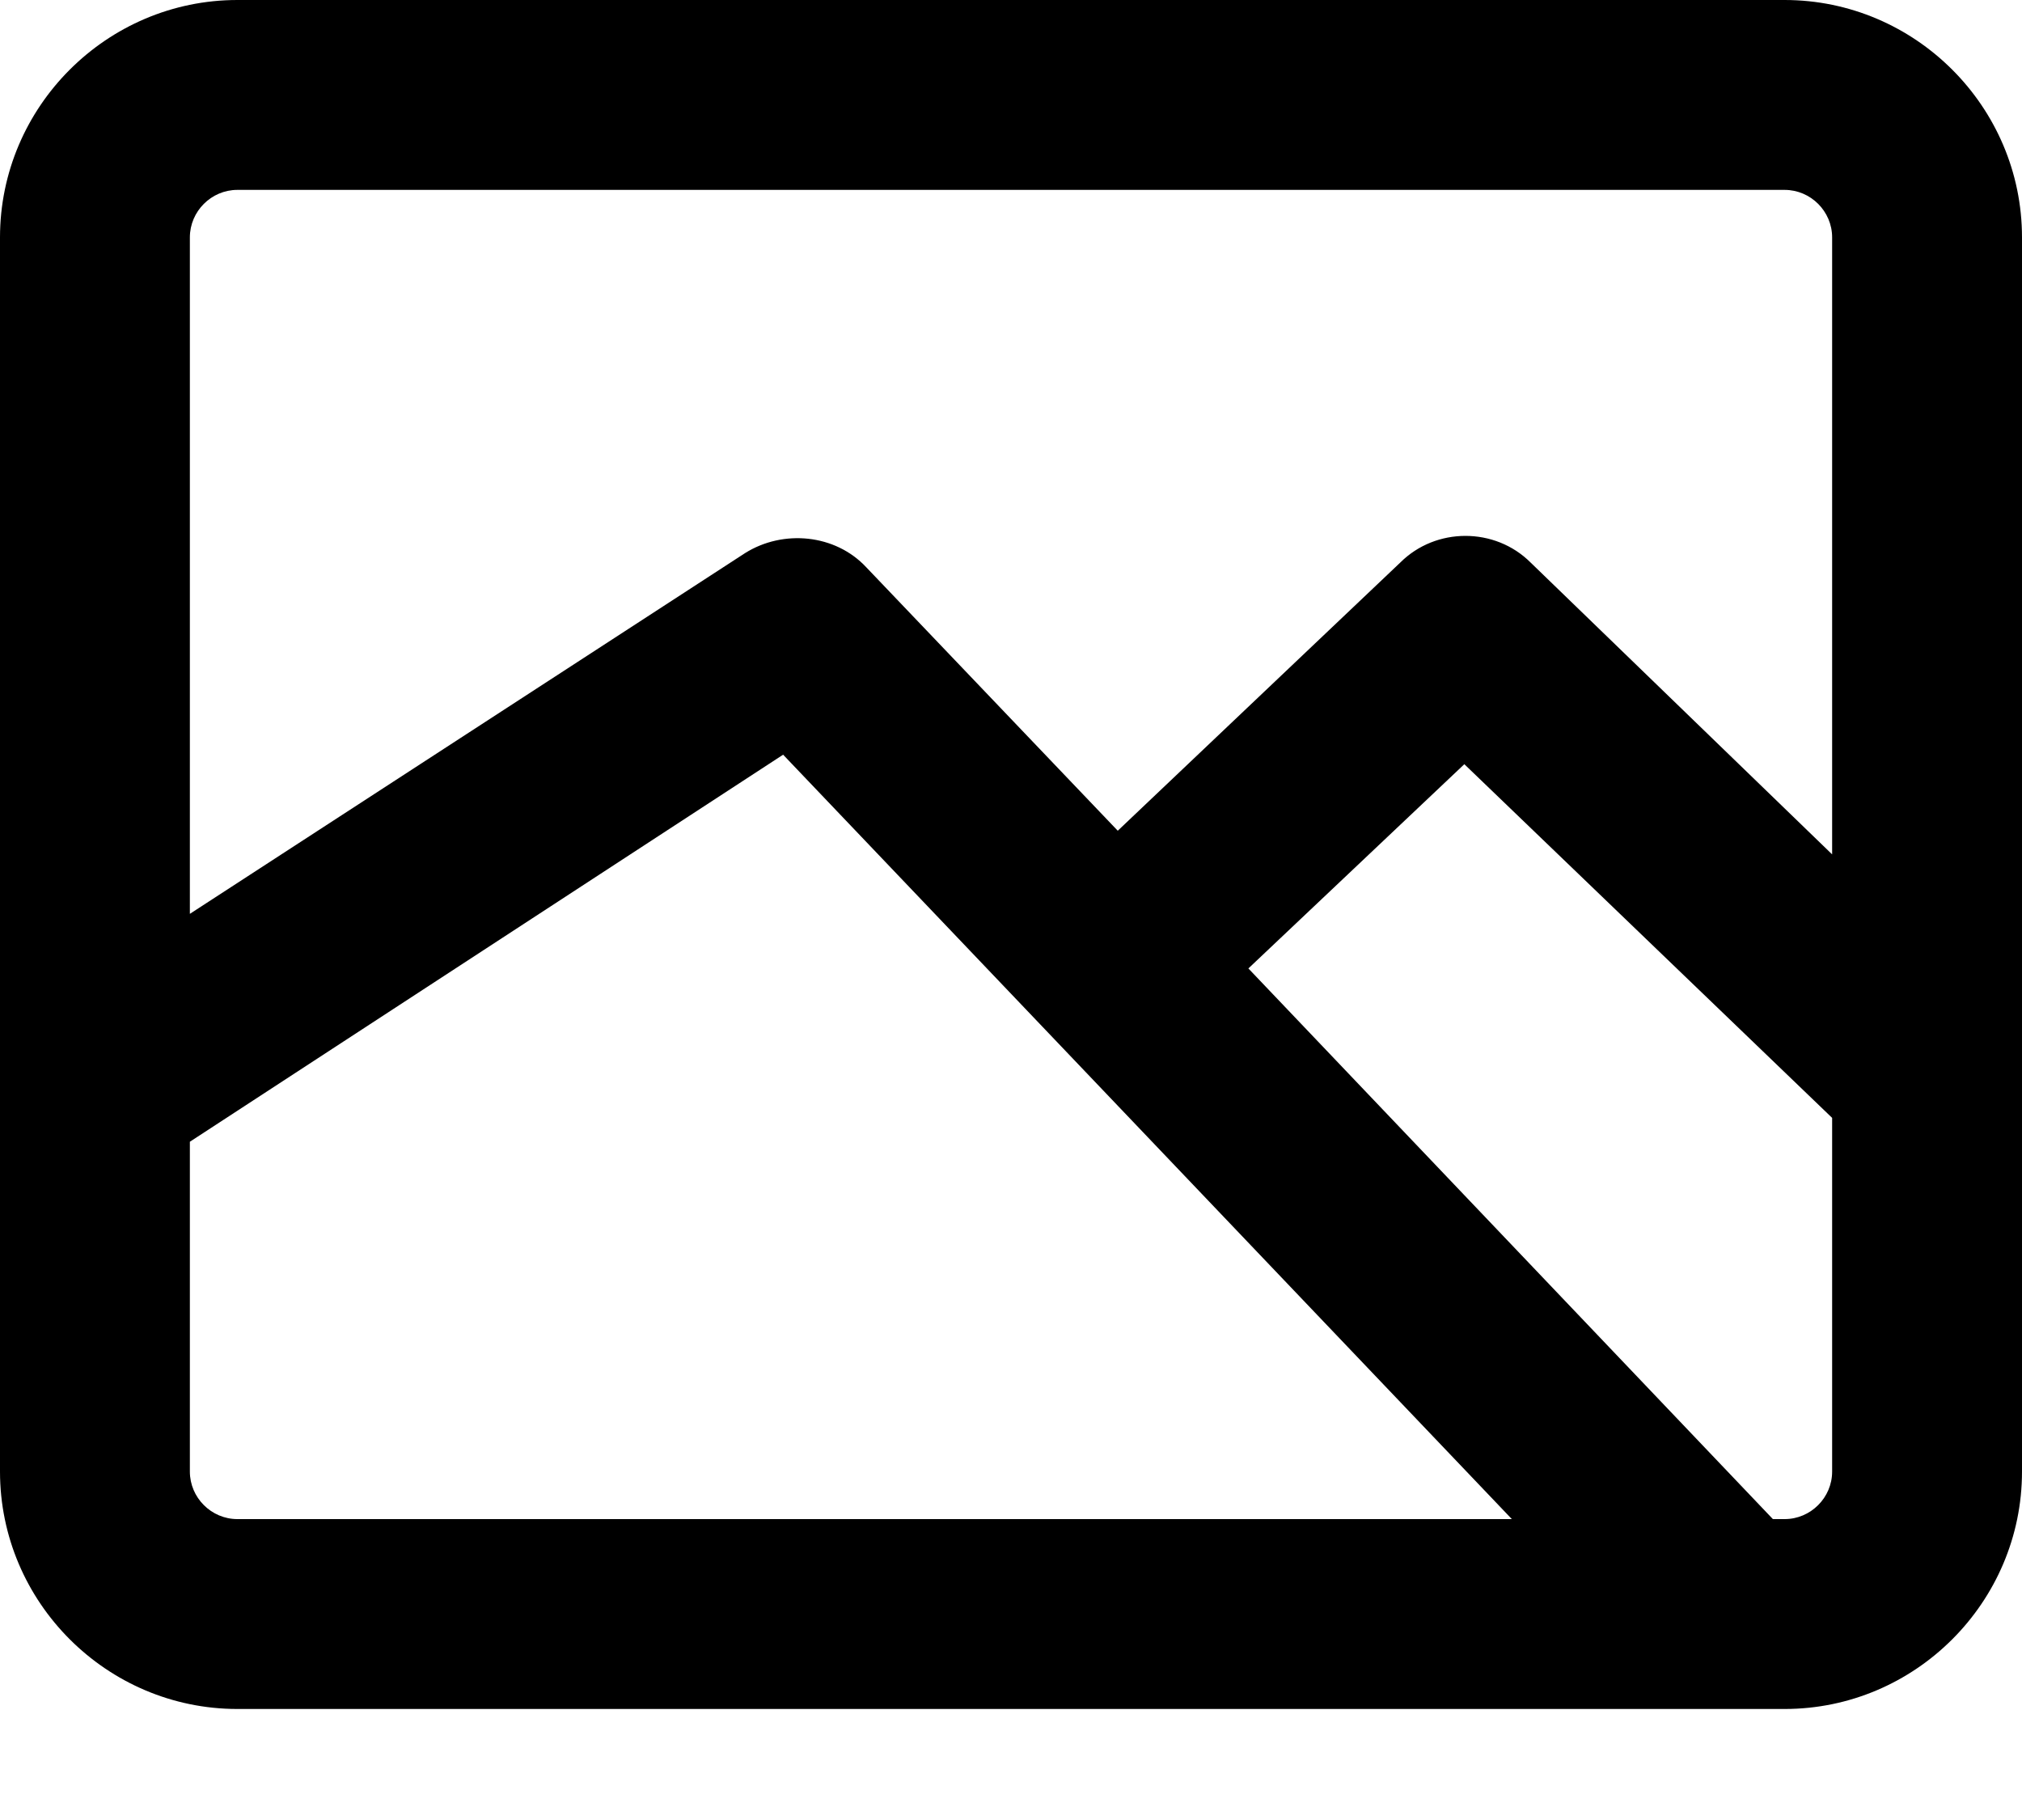<?xml version="1.0" encoding="UTF-8"?>
<svg width="10px" height="9px" viewBox="0 0 10 9" version="1.1" xmlns="http://www.w3.org/2000/svg" xmlns:xlink="http://www.w3.org/1999/xlink">
    <!-- Generator: Sketch 44.1 (41455) - http://www.bohemiancoding.com/sketch -->
    <title>layertype</title>
    <desc>Created with Sketch.</desc>
    <defs></defs>
    <g id="Wireframes" stroke="none" stroke-width="1" fill="none" fill-rule="evenodd">
        <g id="wireframe-v2" transform="translate(-20, -219)" fill-rule="nonzero" fill="#000000">
            <g id="sidebar---layers" transform="translate(0, 70)">
                <g id="layers" transform="translate(0, 40)">
                    <g id="layer" transform="translate(0, 90)">
                        <path d="M21.174,27.451 L28.826,27.451 C29.472,27.451 30,26.923 30,26.277 L30,20.174 C30,19.528 29.472,19 28.826,19 L21.174,19 C20.528,19 20,19.528 20,20.174 L20,26.277 C20,26.923 20.528,27.451 21.174,27.451 Z M20.939,26.277 L20.939,24.646 L23.873,22.732 L27.477,26.512 L21.174,26.512 C21.045,26.512 20.939,26.406 20.939,26.277 Z M28.826,26.512 L28.768,26.512 L26.174,23.789 L27.242,22.779 L29.061,24.528 L29.061,26.277 C29.061,26.406 28.955,26.512 28.826,26.512 Z M21.174,19.939 L28.826,19.939 C28.955,19.939 29.061,20.045 29.061,20.174 L29.061,23.225 L27.57,21.782 C27.394,21.606 27.101,21.606 26.925,21.782 L25.528,23.108 L24.284,21.805 C24.131,21.641 23.873,21.617 23.685,21.735 L20.939,23.519 L20.939,20.174 C20.939,20.045 21.045,19.939 21.174,19.939 Z" id="layertype"></path>
                    </g>
                </g>
            </g>
        </g>
    </g>
</svg>